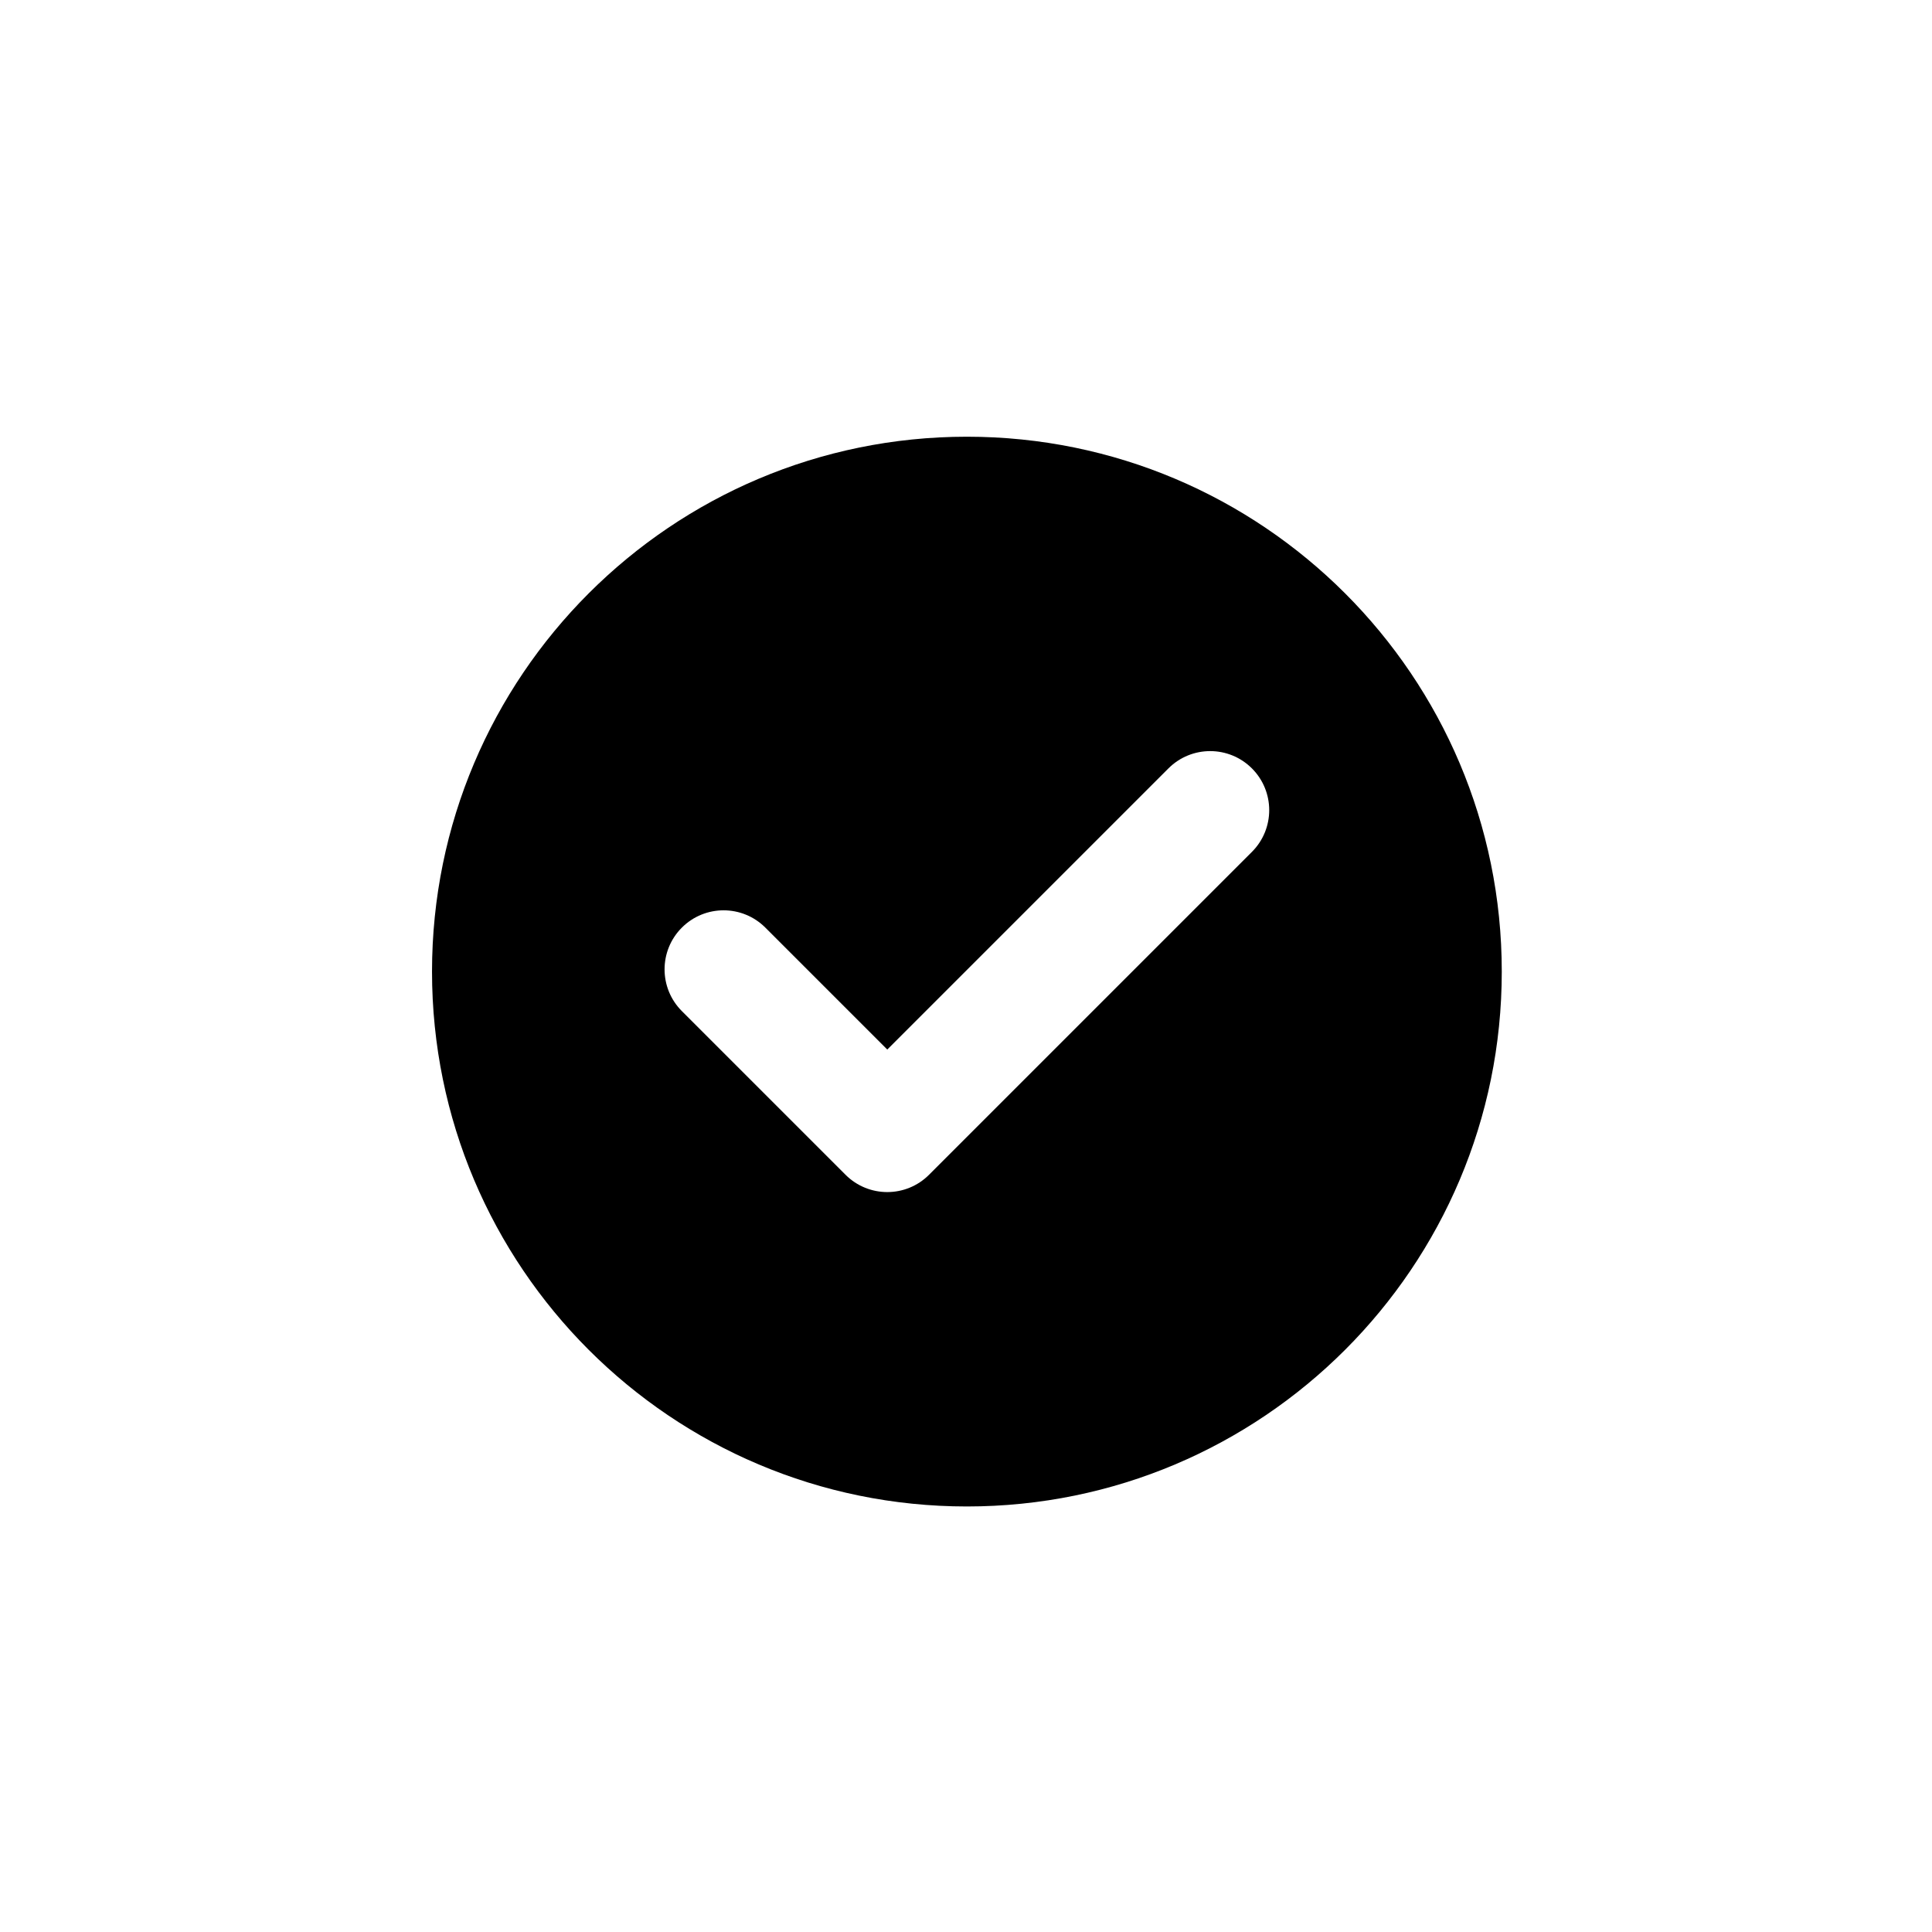 <?xml version="1.0" encoding="UTF-8"?>
<svg id="logos" xmlns="http://www.w3.org/2000/svg" viewBox="0 0 1080 1080">
  <g id="check">
    <path d="M540.5,244.125c-165.133,0-299,133.867-299,299s133.867,299,299,299,299-133.867,299-299-133.867-299-299-299ZM699.834,476.209l-180.5,180.5c-6.443,6.444-14.889,9.666-23.334,9.666s-16.891-3.222-23.334-9.666l-91.5-91.5c-12.888-12.887-12.888-33.781,0-46.668,12.887-12.889,33.781-12.889,46.668,0l68.166,68.165,157.166-157.165c12.887-12.889,33.781-12.889,46.668,0,12.888,12.887,12.888,33.781,0,46.668Z"/>
  </g>
</svg>